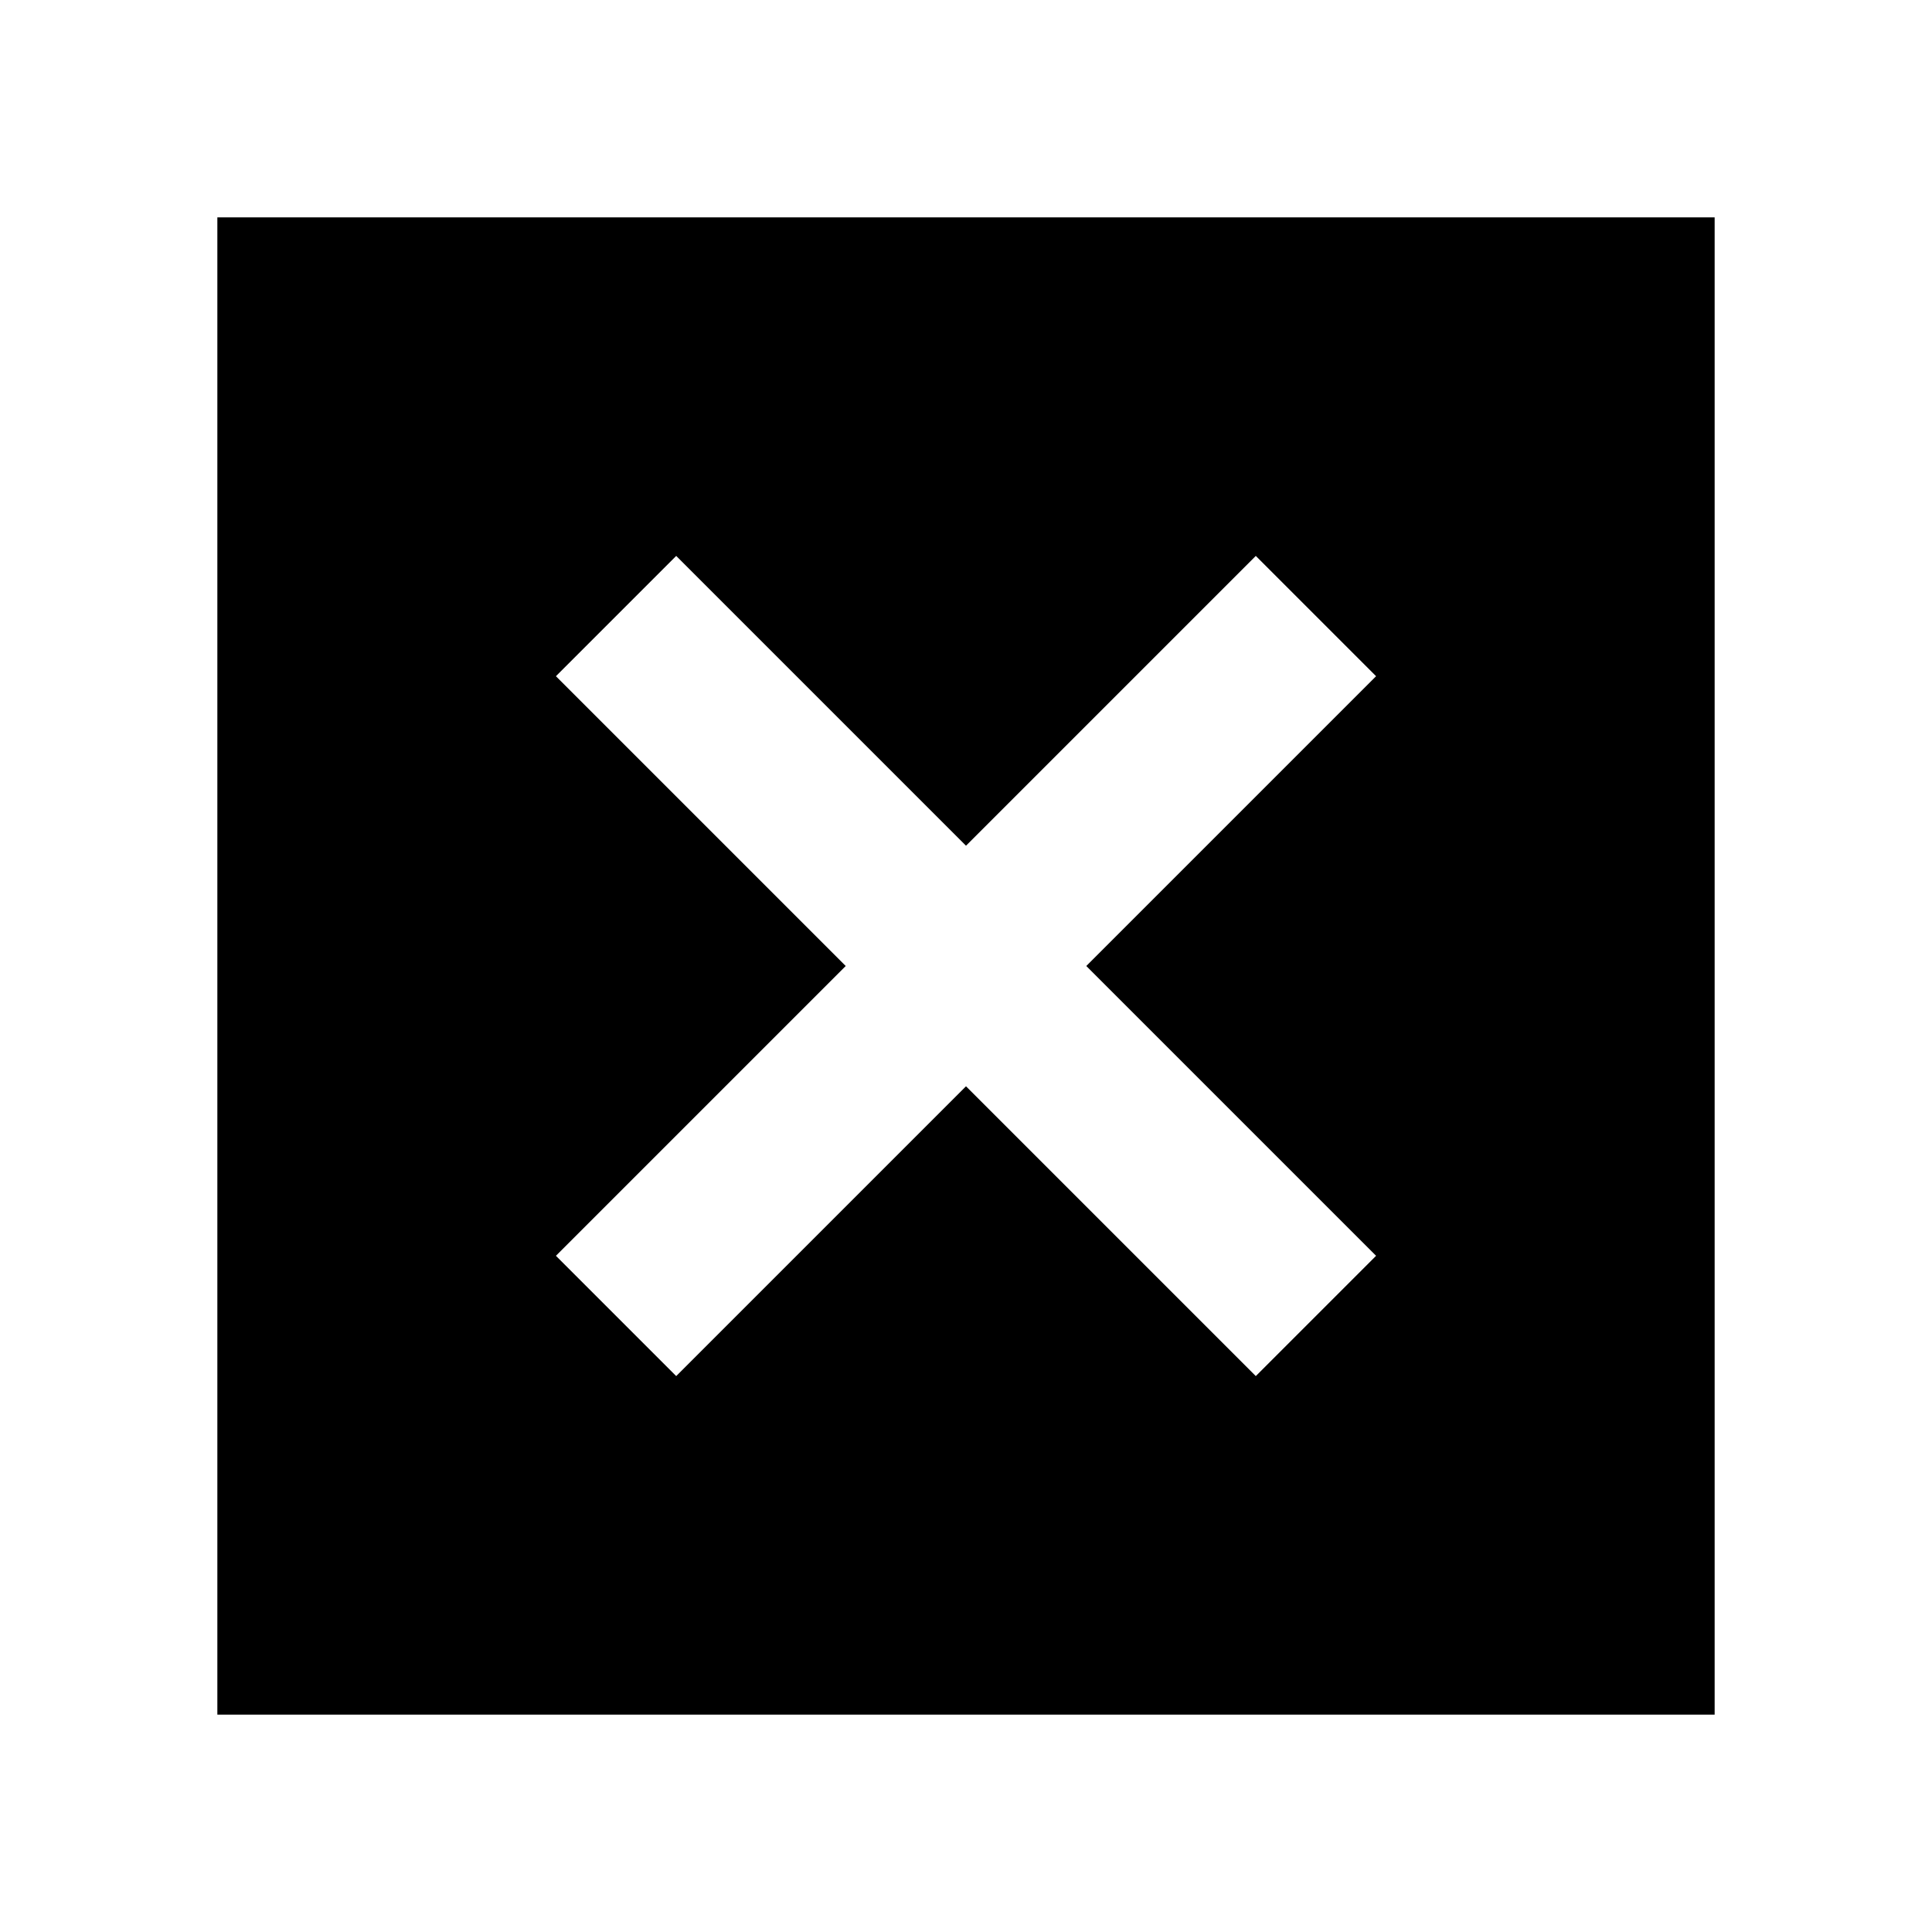<svg xmlns="http://www.w3.org/2000/svg" height="24" viewBox="0 -960 960 960" width="24"><path d="M108-108v-744h744v744H108Zm228-168.23 144-144 144 144L683.77-336l-144-144 144-144L624-683.77l-144 144-144-144L276.23-624l144 144-144 144L336-276.23Z"/></svg>